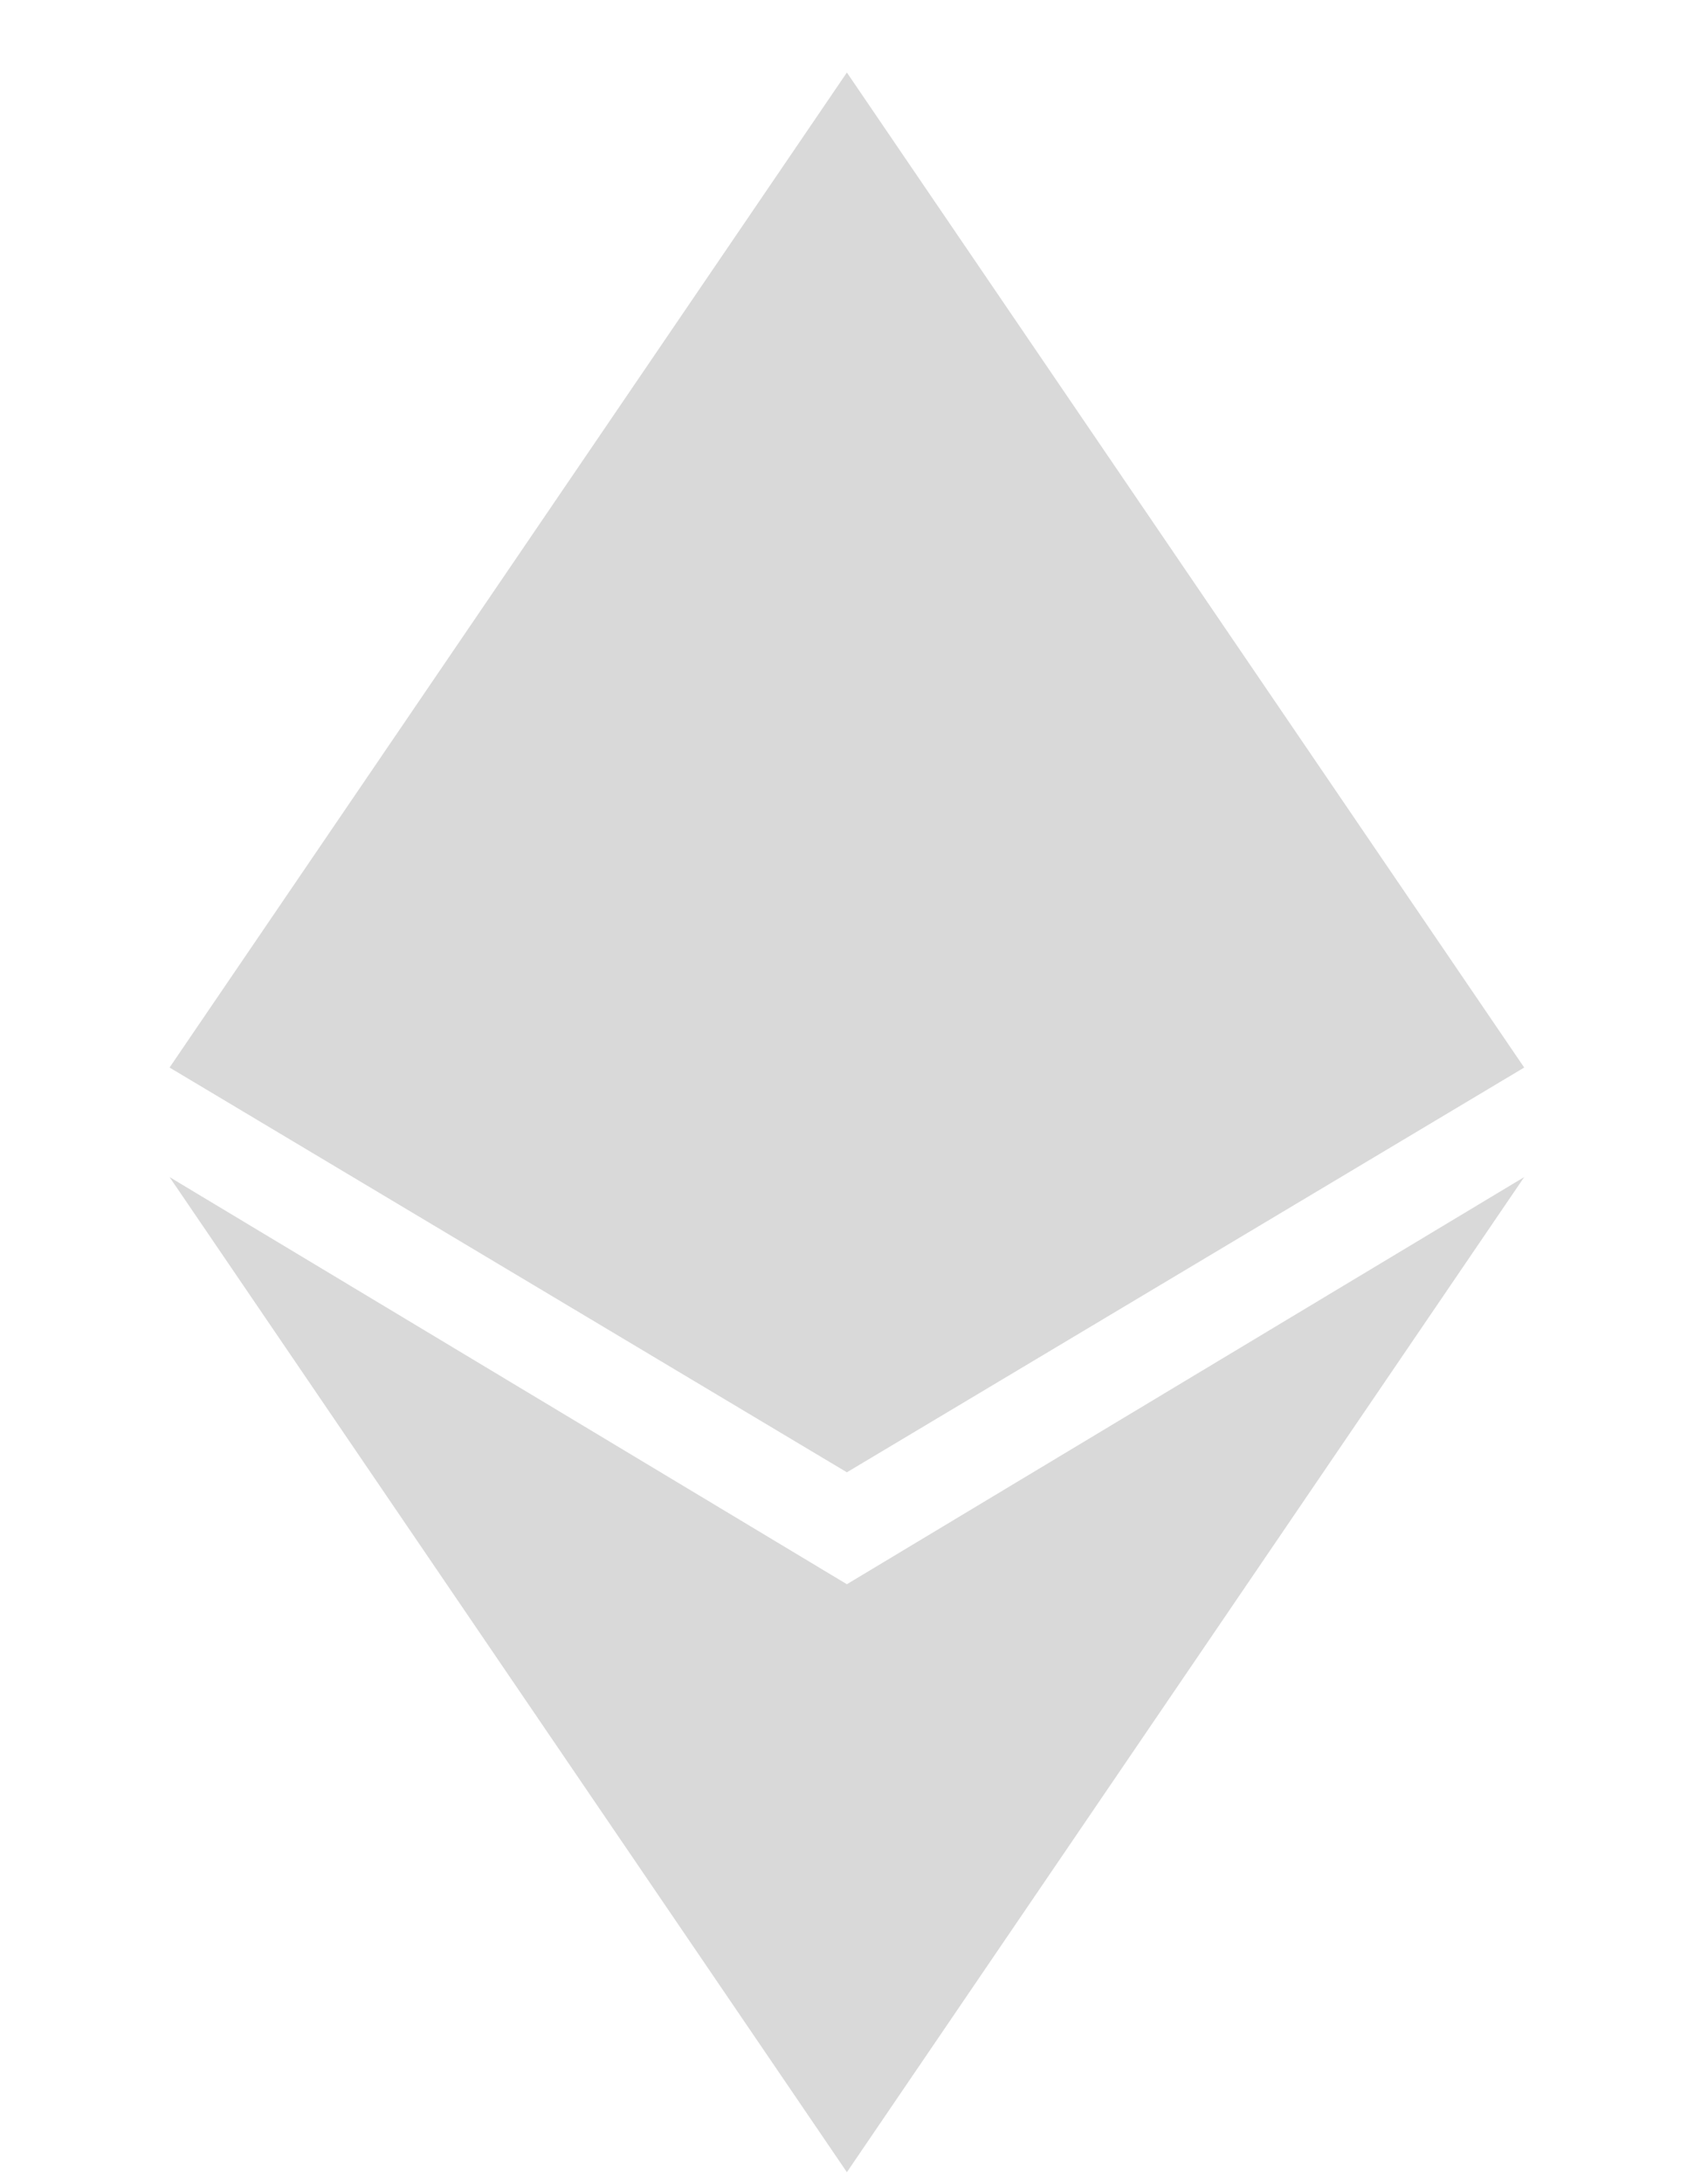 <svg width="18" height="23" viewBox="0 0 18 23" fill="none" xmlns="http://www.w3.org/2000/svg">
<path d="M8.925 16.689L16.063 12.4L8.925 22.883L1.787 12.4L8.925 16.689Z" fill="#D9D9D9"/>
<path d="M8.925 15.51L1.787 11.246L8.925 0.764L16.063 11.246L8.925 15.51Z" fill="#D9D9D9"/>
</svg>
